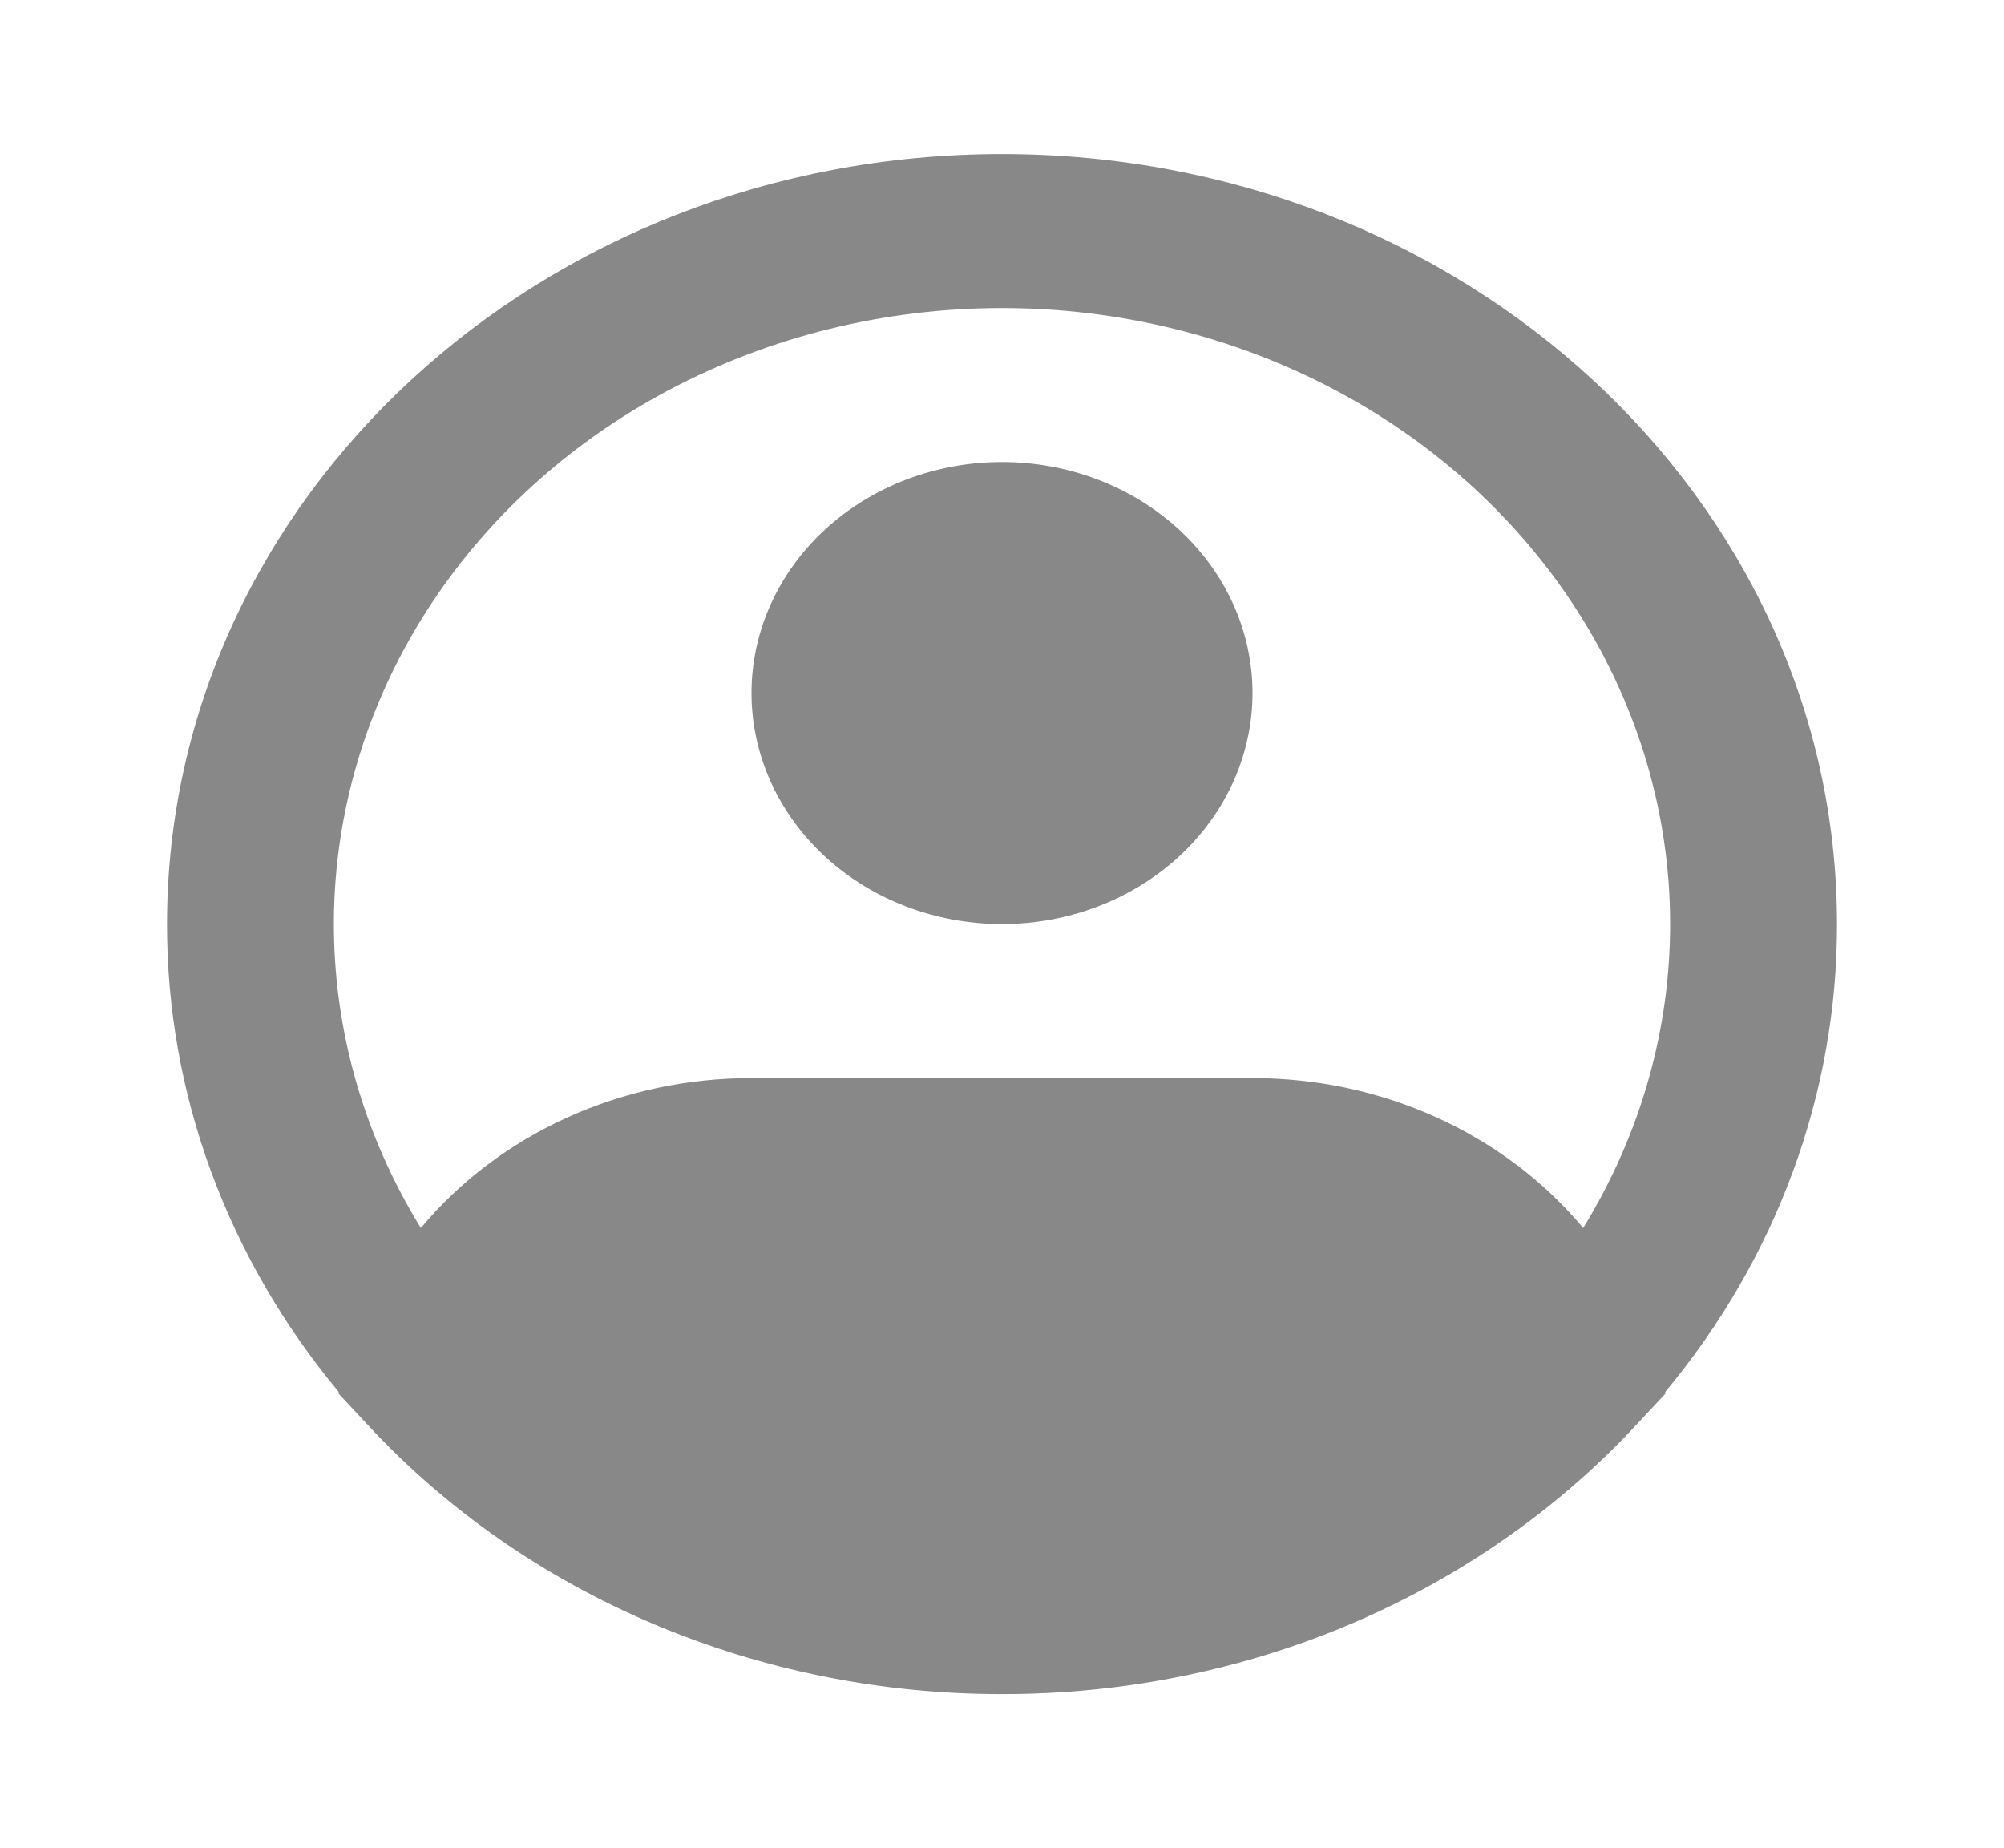 <svg width="77" height="71" viewBox="0 0 77 71" fill="none" xmlns="http://www.w3.org/2000/svg">
<path fill-rule="evenodd" clip-rule="evenodd" d="M38.5 11.833C34.011 11.833 29.6 12.918 25.707 14.98C21.815 17.042 18.577 20.01 16.318 23.587C14.058 27.163 12.855 31.224 12.829 35.363C12.803 39.503 13.955 43.576 16.17 47.177C17.667 45.383 19.591 43.93 21.794 42.931C23.997 41.932 26.42 41.414 28.875 41.417H48.125C50.58 41.414 53.002 41.932 55.206 42.931C57.408 43.93 59.333 45.383 60.83 47.177C63.045 43.576 64.197 39.503 64.171 35.363C64.145 31.224 62.942 27.163 60.682 23.587C58.423 20.01 55.185 17.042 51.292 14.98C47.4 12.918 42.989 11.833 38.5 11.833ZM63.984 53.475C68.273 48.318 70.594 41.999 70.583 35.5C70.583 19.161 56.22 5.917 38.5 5.917C20.78 5.917 6.417 19.161 6.417 35.5C6.406 41.999 8.726 48.319 13.016 53.475L13 53.528L14.139 54.75C17.148 57.994 20.884 60.597 25.09 62.381C29.296 64.165 33.871 65.087 38.5 65.083C45.004 65.094 51.357 63.273 56.707 59.862C58.988 58.409 61.056 56.691 62.861 54.75L64 53.528L63.984 53.475ZM38.5 17.75C35.947 17.75 33.499 18.685 31.694 20.349C29.889 22.014 28.875 24.271 28.875 26.625C28.875 28.979 29.889 31.236 31.694 32.901C33.499 34.565 35.947 35.5 38.5 35.5C41.053 35.5 43.501 34.565 45.306 32.901C47.111 31.236 48.125 28.979 48.125 26.625C48.125 24.271 47.111 22.014 45.306 20.349C43.501 18.685 41.053 17.75 38.5 17.75Z" fill="#888888"/>
</svg>
